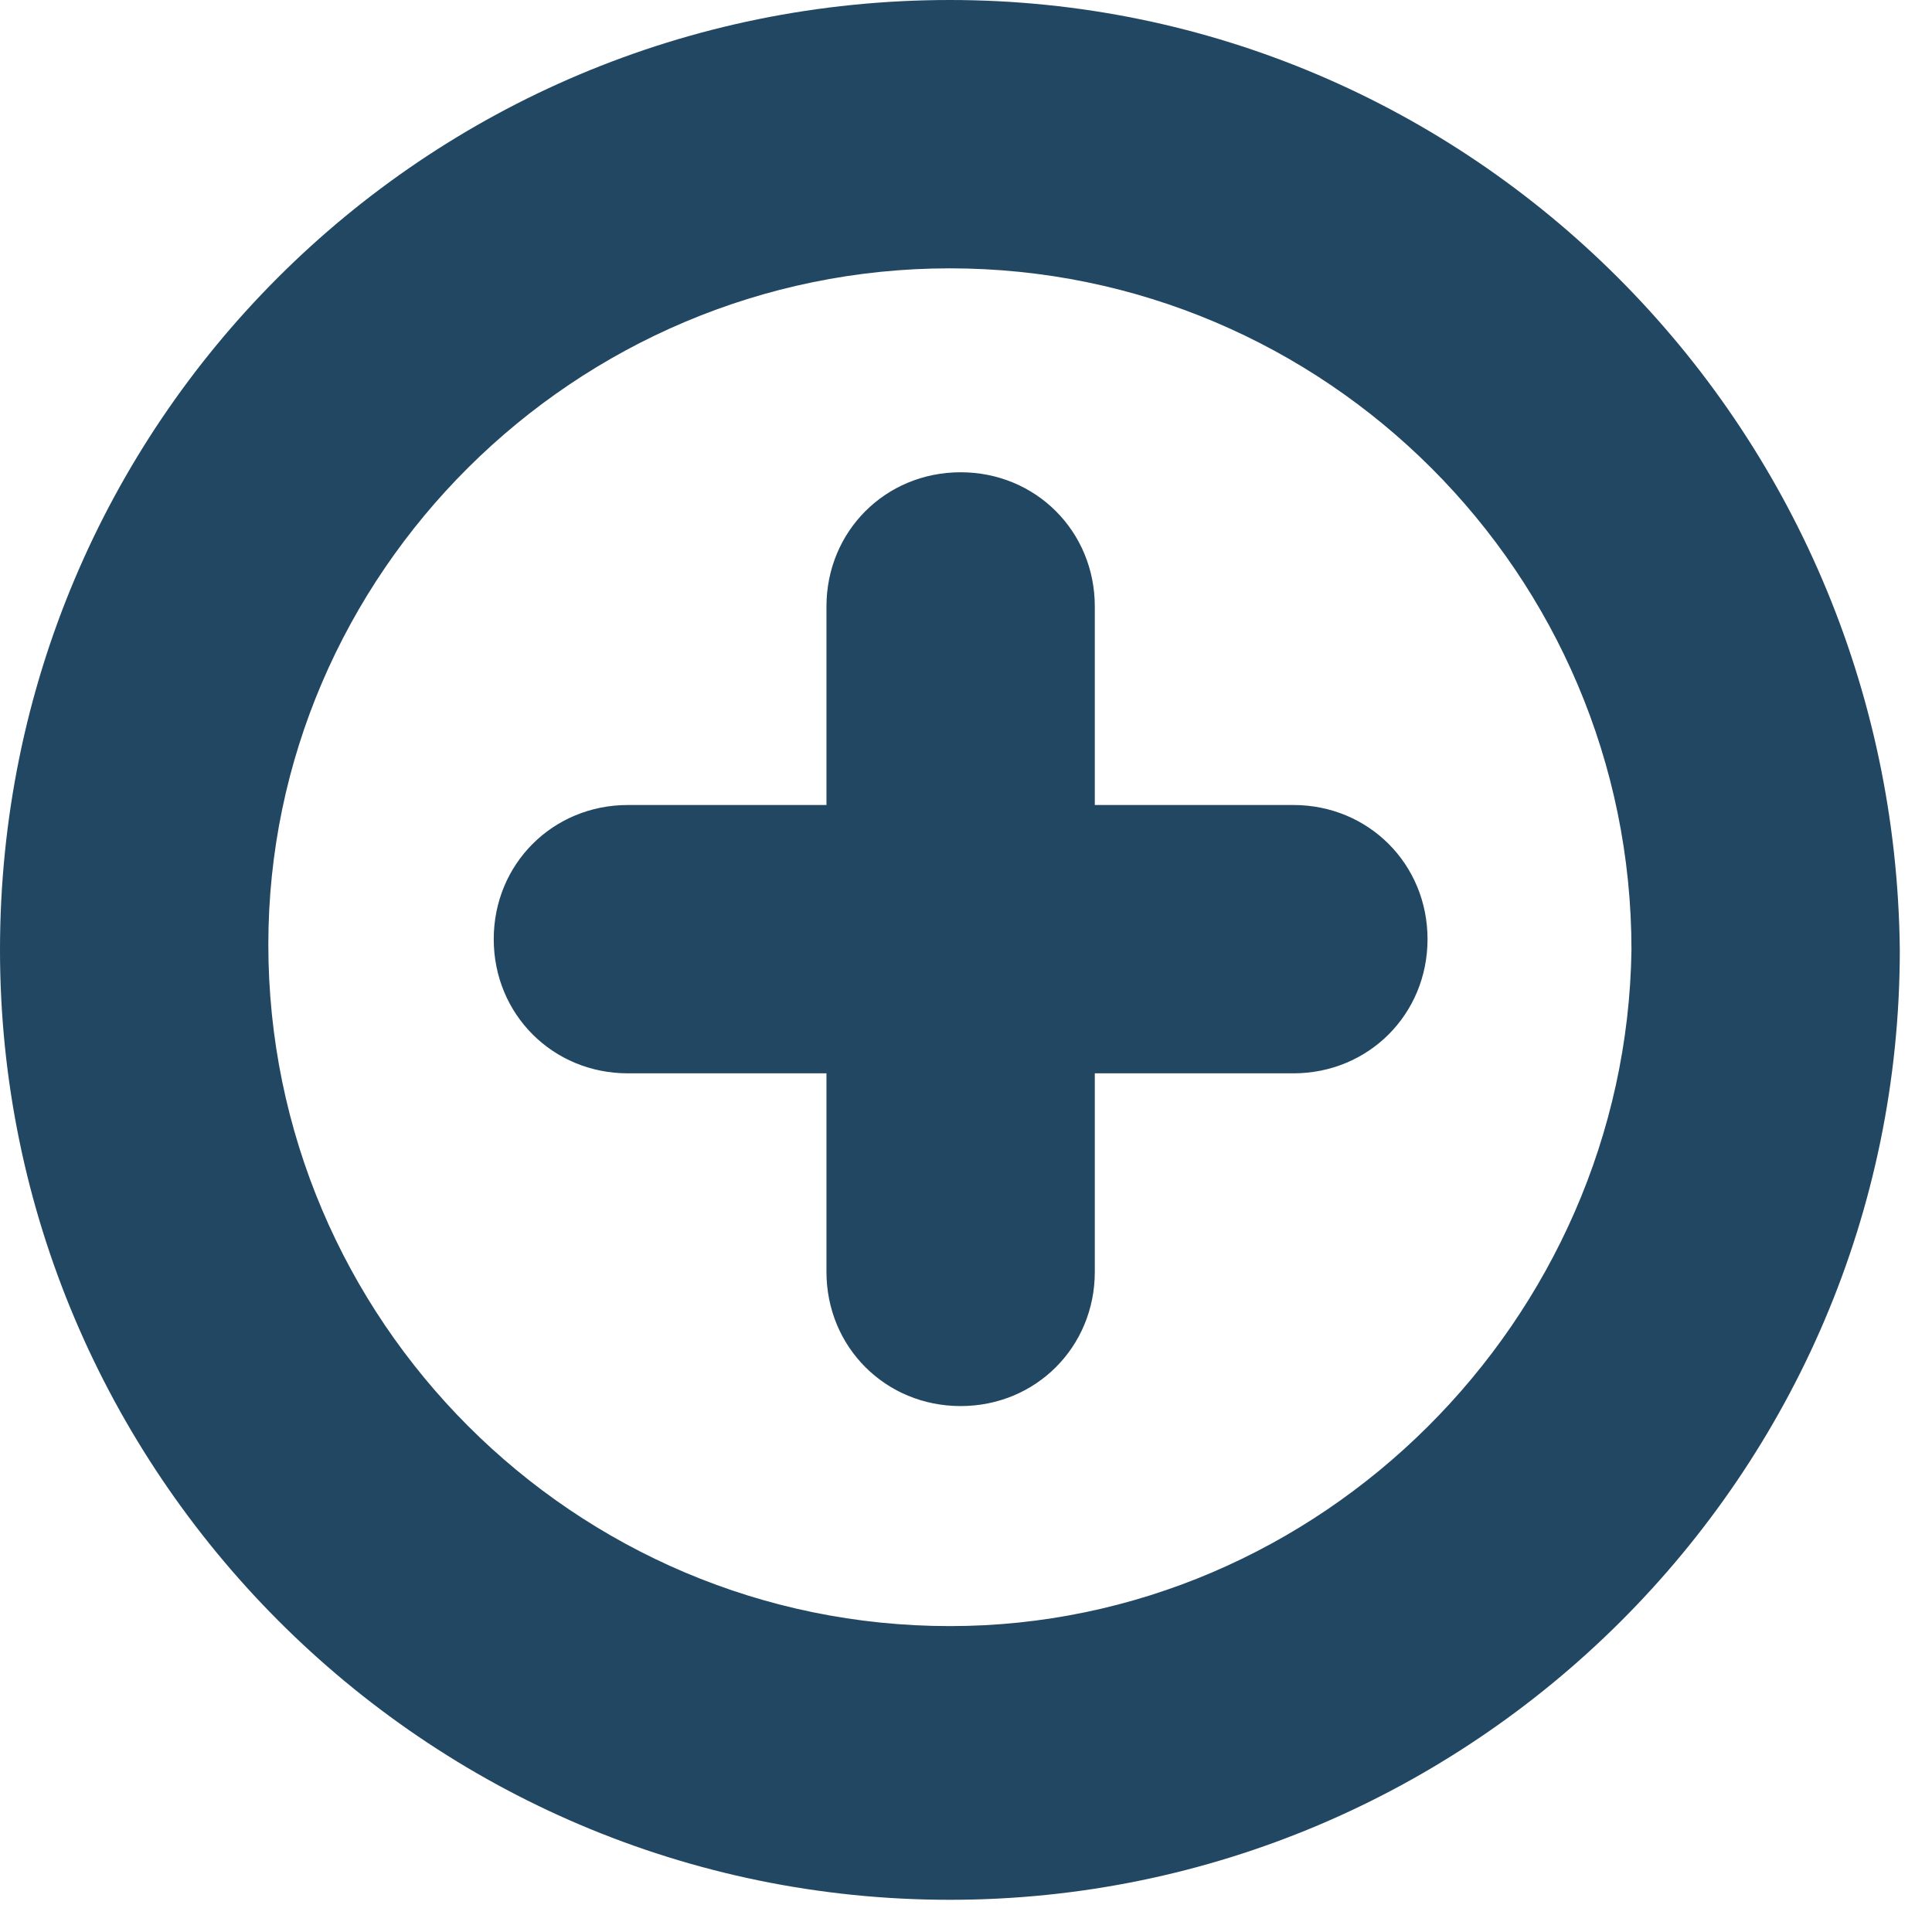 <svg width="36" height="36" viewBox="0 0 36 36" fill="none" xmlns="http://www.w3.org/2000/svg">
<path d="M24.1 15H20.4V11.3C20.4 9.9 19.3 8.8 17.9 8.8C16.5 8.8 15.4 9.9 15.4 11.3V15H11.7C10.3 15 9.2 16.1 9.2 17.5C9.2 18.9 10.3 20 11.7 20H15.4V23.7C15.4 25.1 16.5 26.2 17.9 26.2C19.3 26.2 20.4 25.1 20.4 23.7V20H24.1C25.5 20 26.6 18.9 26.6 17.5C26.6 16.1 25.5 15 24.1 15ZM17.7 0C7.9 0 0 7.9 0 17.7C0 27.4 7.9 35.4 17.7 35.4C27.4 35.4 35.4 27.5 35.4 17.7C35.3 7.9 27.4 0 17.7 0ZM17.7 30.3C10.7 30.3 5 24.6 5 17.6C5 10.7 10.7 5 17.7 5C24.7 5 30.4 10.7 30.4 17.7C30.3 24.6 24.6 30.3 17.7 30.3Z" fill="#214762"/>
</svg>
